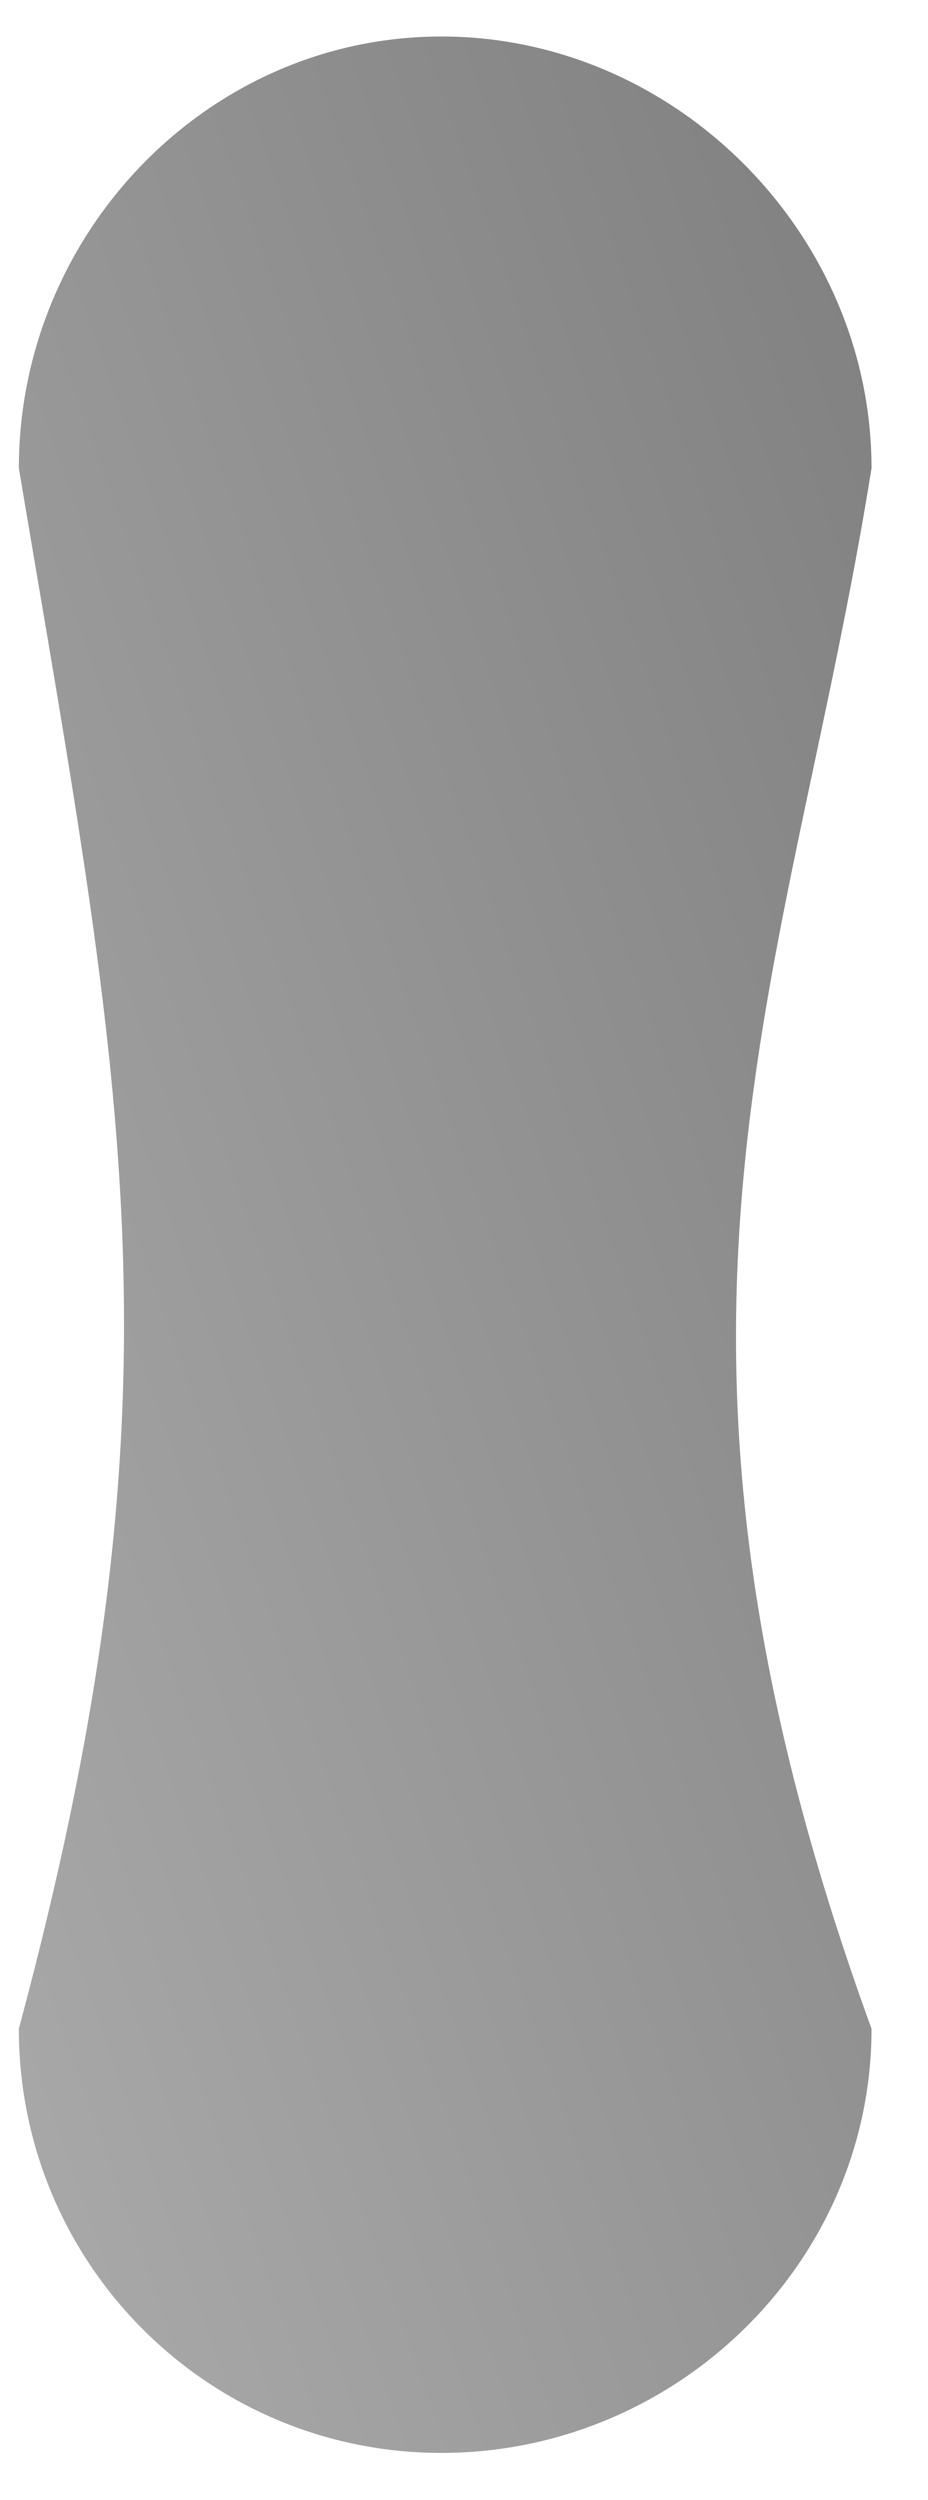 <svg width="13" height="35" viewBox="0 0 13 35" fill="none" xmlns="http://www.w3.org/2000/svg">
<path opacity="0.5" fill-rule="evenodd" clip-rule="evenodd" d="M6.184 0.511C9.461 0.511 12.209 3.269 12.209 6.556C11.05 13.784 8.589 18.47 12.209 28.403C12.209 31.691 9.461 34.342 6.184 34.342C2.907 34.342 0.264 31.691 0.264 28.403C2.668 19.46 1.734 15.286 0.264 6.556C0.264 3.269 2.907 0.511 6.184 0.511Z" fill="url(#paint0_linear_1_2089)"/>
<defs>
<linearGradient id="paint0_linear_1_2089" x1="12.227" y1="0.432" x2="-9.115" y2="7.967" gradientUnits="userSpaceOnUse">
<stop/>
<stop offset="1" stop-color="#575757"/>
</linearGradient>
</defs>
</svg>
